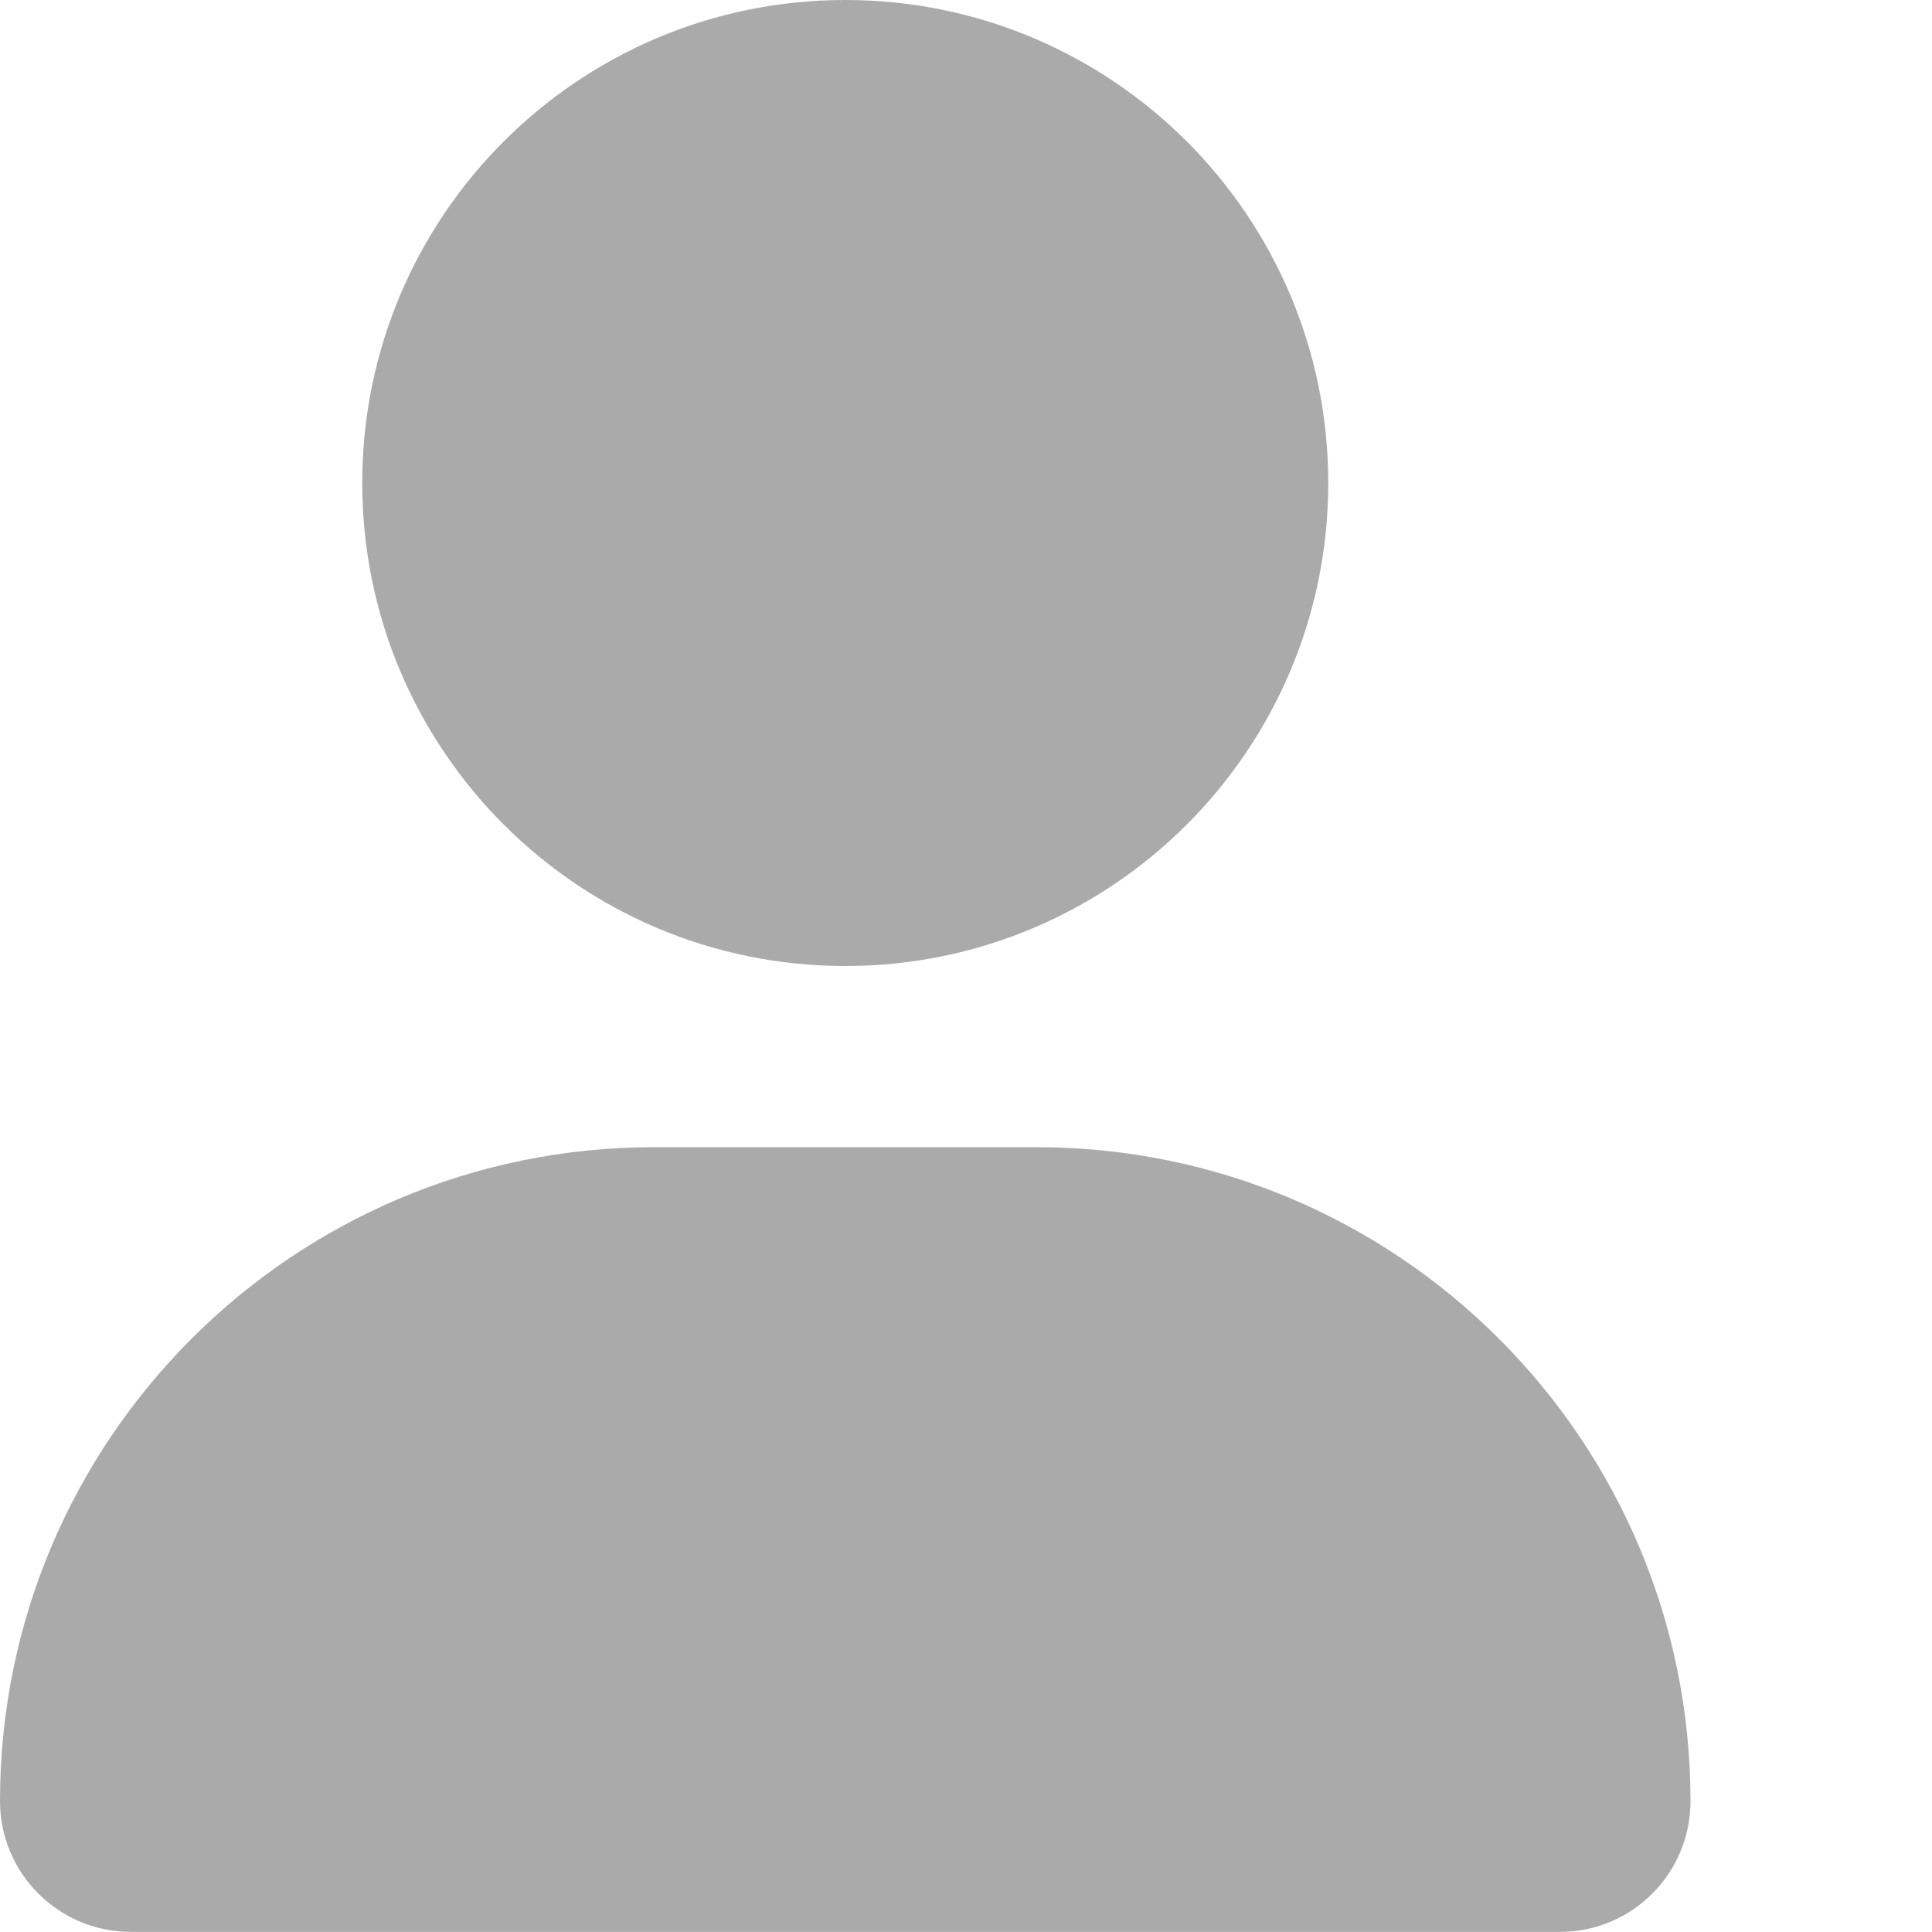 <svg viewBox="0 0 18 18" fill="none" xmlns="http://www.w3.org/2000/svg">
<g clip-path="url(#clip0_2_436)">
<path d="M7.875 9C10.361 9 12.375 6.985 12.375 4.5C12.375 2.015 10.361 0 7.875 0C5.389 0 3.375 2.015 3.375 4.5C3.375 6.985 5.389 9 7.875 9ZM9.657 10.688H6.093C2.728 10.688 0 13.416 0 16.78C0 17.453 0.546 17.999 1.219 17.999H14.532C15.205 18 15.75 17.455 15.75 16.78C15.75 13.416 13.022 10.688 9.657 10.688Z" fill="#AAA"/>
</g>
<defs>
<clipPath id="clip0_2_436">
<rect width="15.75" height="18" fill="#AAA"/>
</clipPath>
</defs>
</svg>
